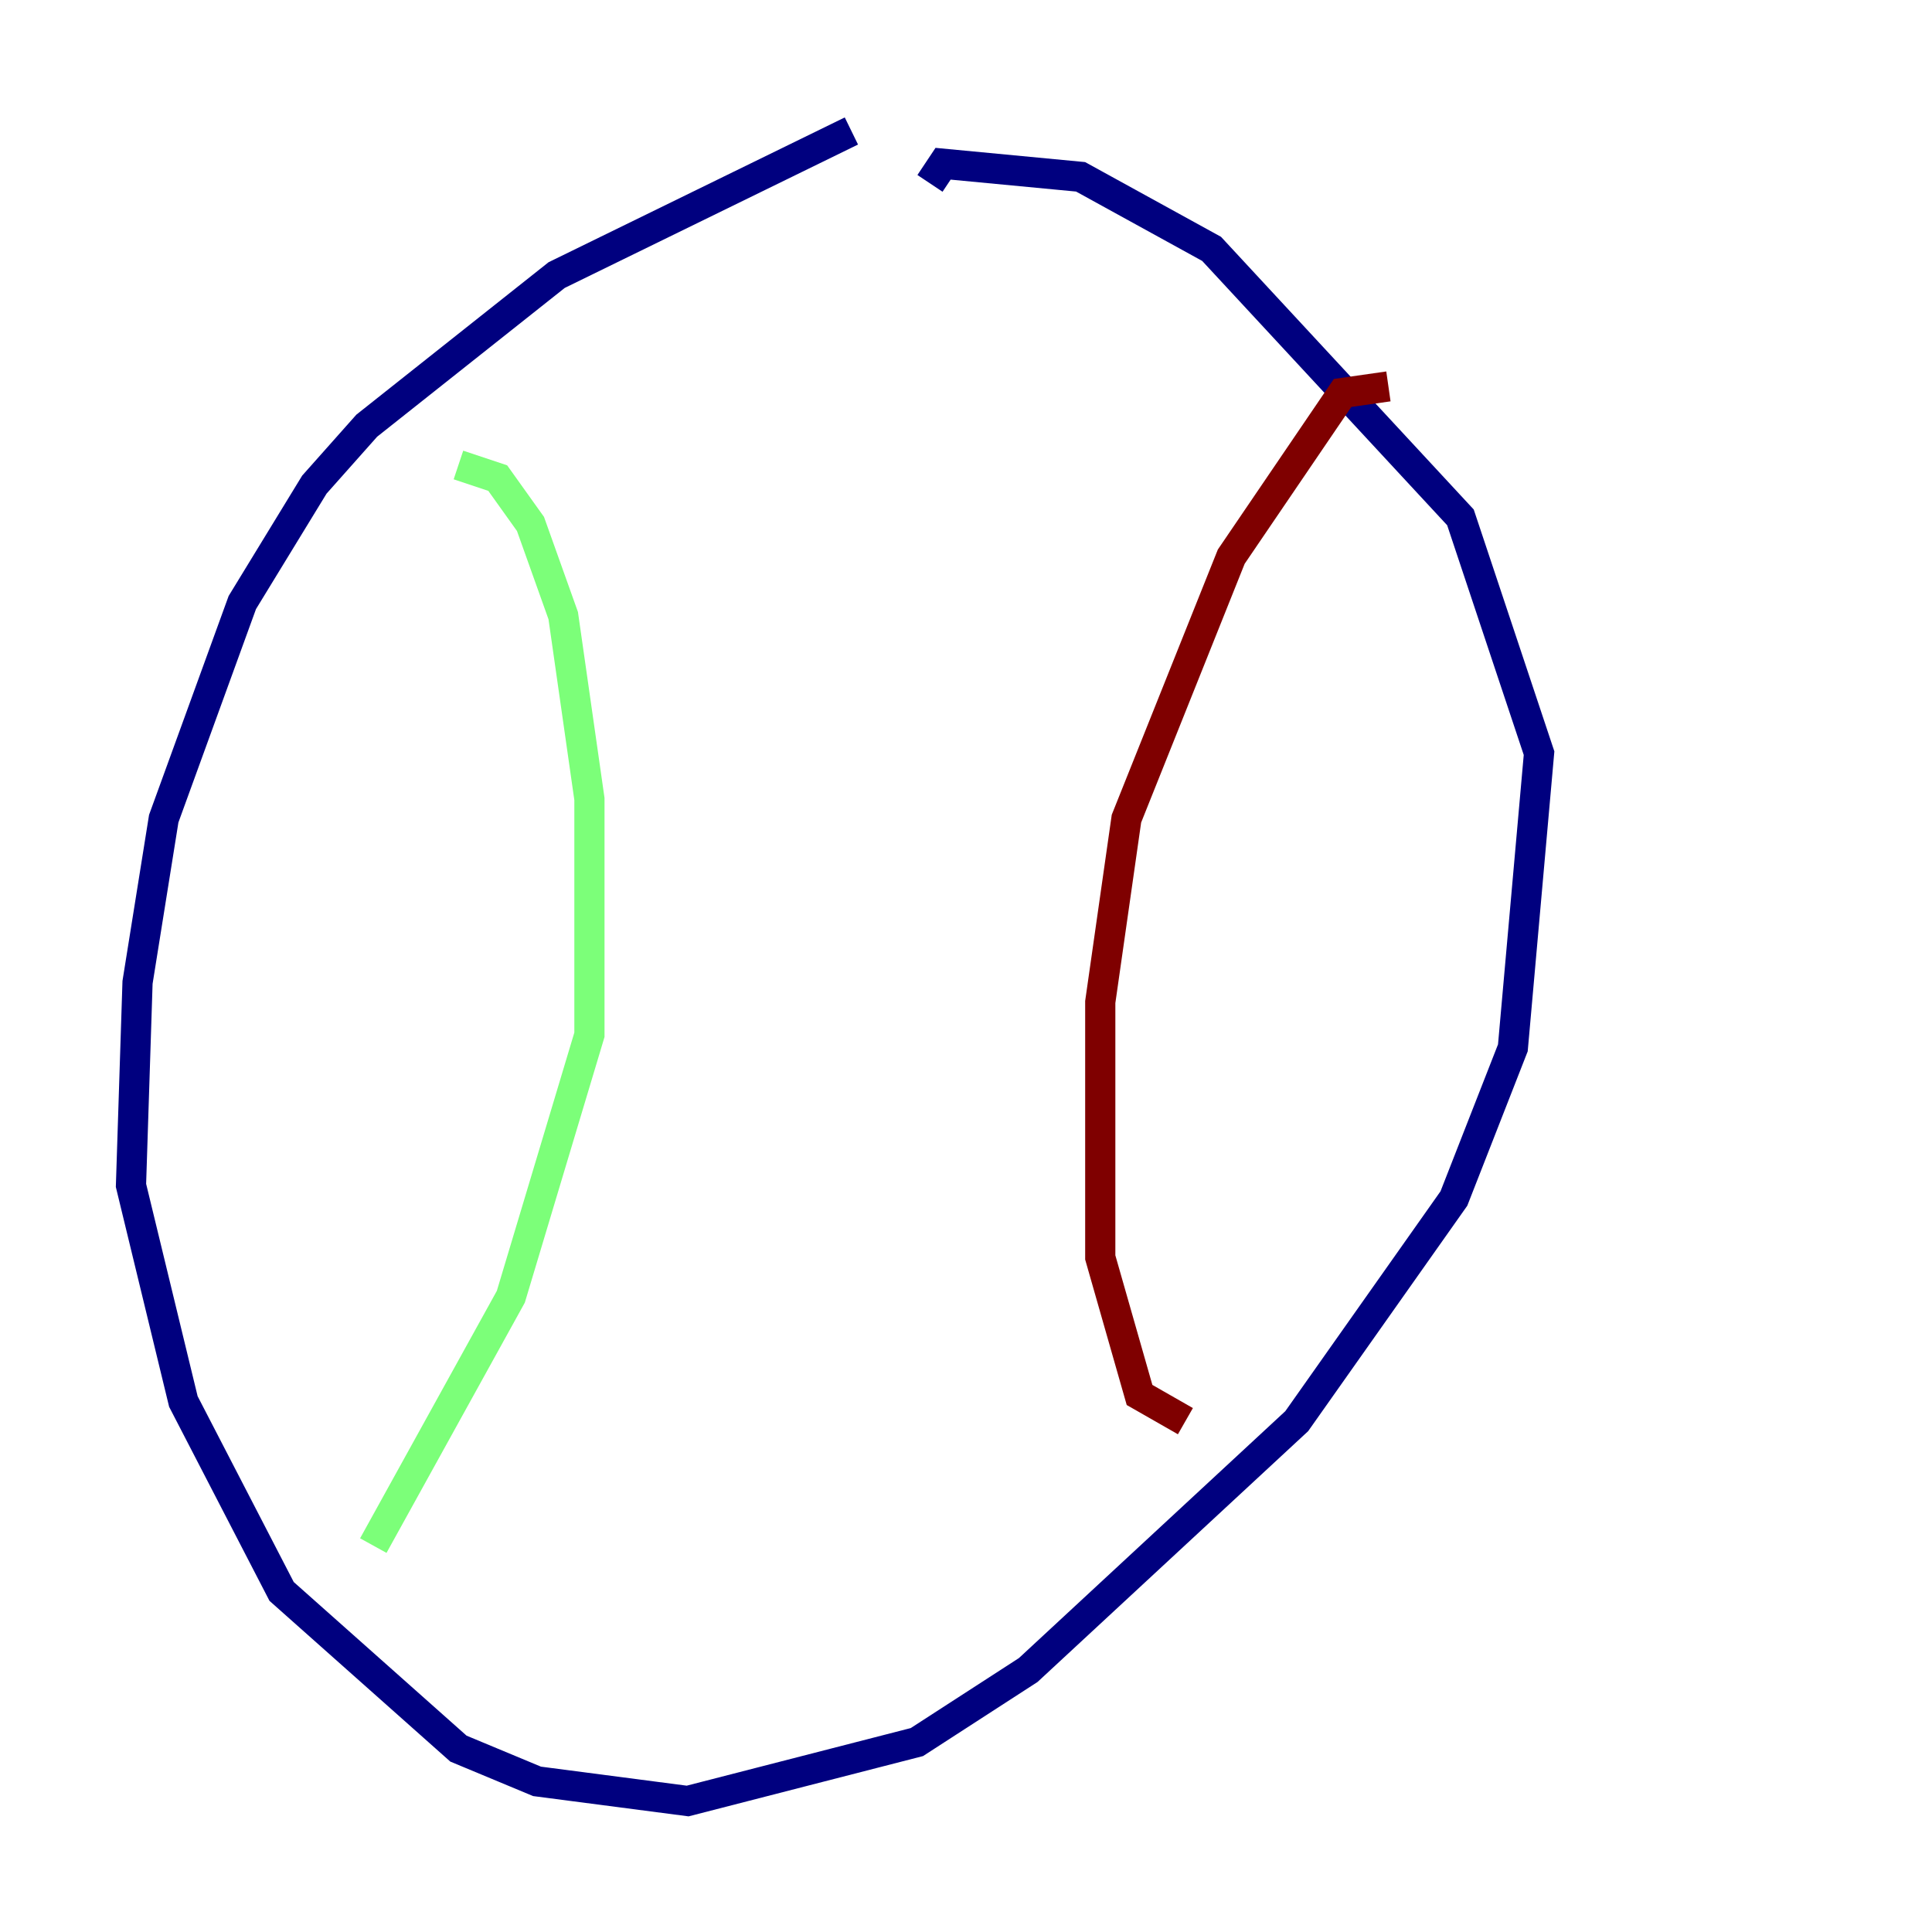 <?xml version="1.0" encoding="utf-8" ?>
<svg baseProfile="tiny" height="128" version="1.2" viewBox="0,0,128,128" width="128" xmlns="http://www.w3.org/2000/svg" xmlns:ev="http://www.w3.org/2001/xml-events" xmlns:xlink="http://www.w3.org/1999/xlink"><defs /><polyline fill="none" points="56.407,8.678 36.881,18.224 24.298,28.203 20.827,32.108 16.054,39.919 10.848,54.237 9.112,65.085 8.678,78.536 12.149,92.854 18.658,105.437 30.373,115.851 35.58,118.02 45.559,119.322 60.746,115.417 68.122,110.644 85.912,94.156 96.325,79.403 100.231,69.424 101.966,49.898 96.759,34.278 80.271,16.488 71.593,11.715 62.481,10.848 61.614,12.149" stroke="#00007f" stroke-width="2" /><polyline fill="none" points="30.373,30.807 32.976,31.675 35.146,34.712 37.315,40.786 39.051,52.936 39.051,68.556 33.844,85.912 24.732,102.4" stroke="#7cff79" stroke-width="2" /><polyline fill="none" points="91.986,25.6 88.949,26.034 81.573,36.881 74.63,54.237 72.895,66.386 72.895,83.308 75.498,92.42 78.536,94.156" stroke="#7f0000" stroke-width="2" /></svg>